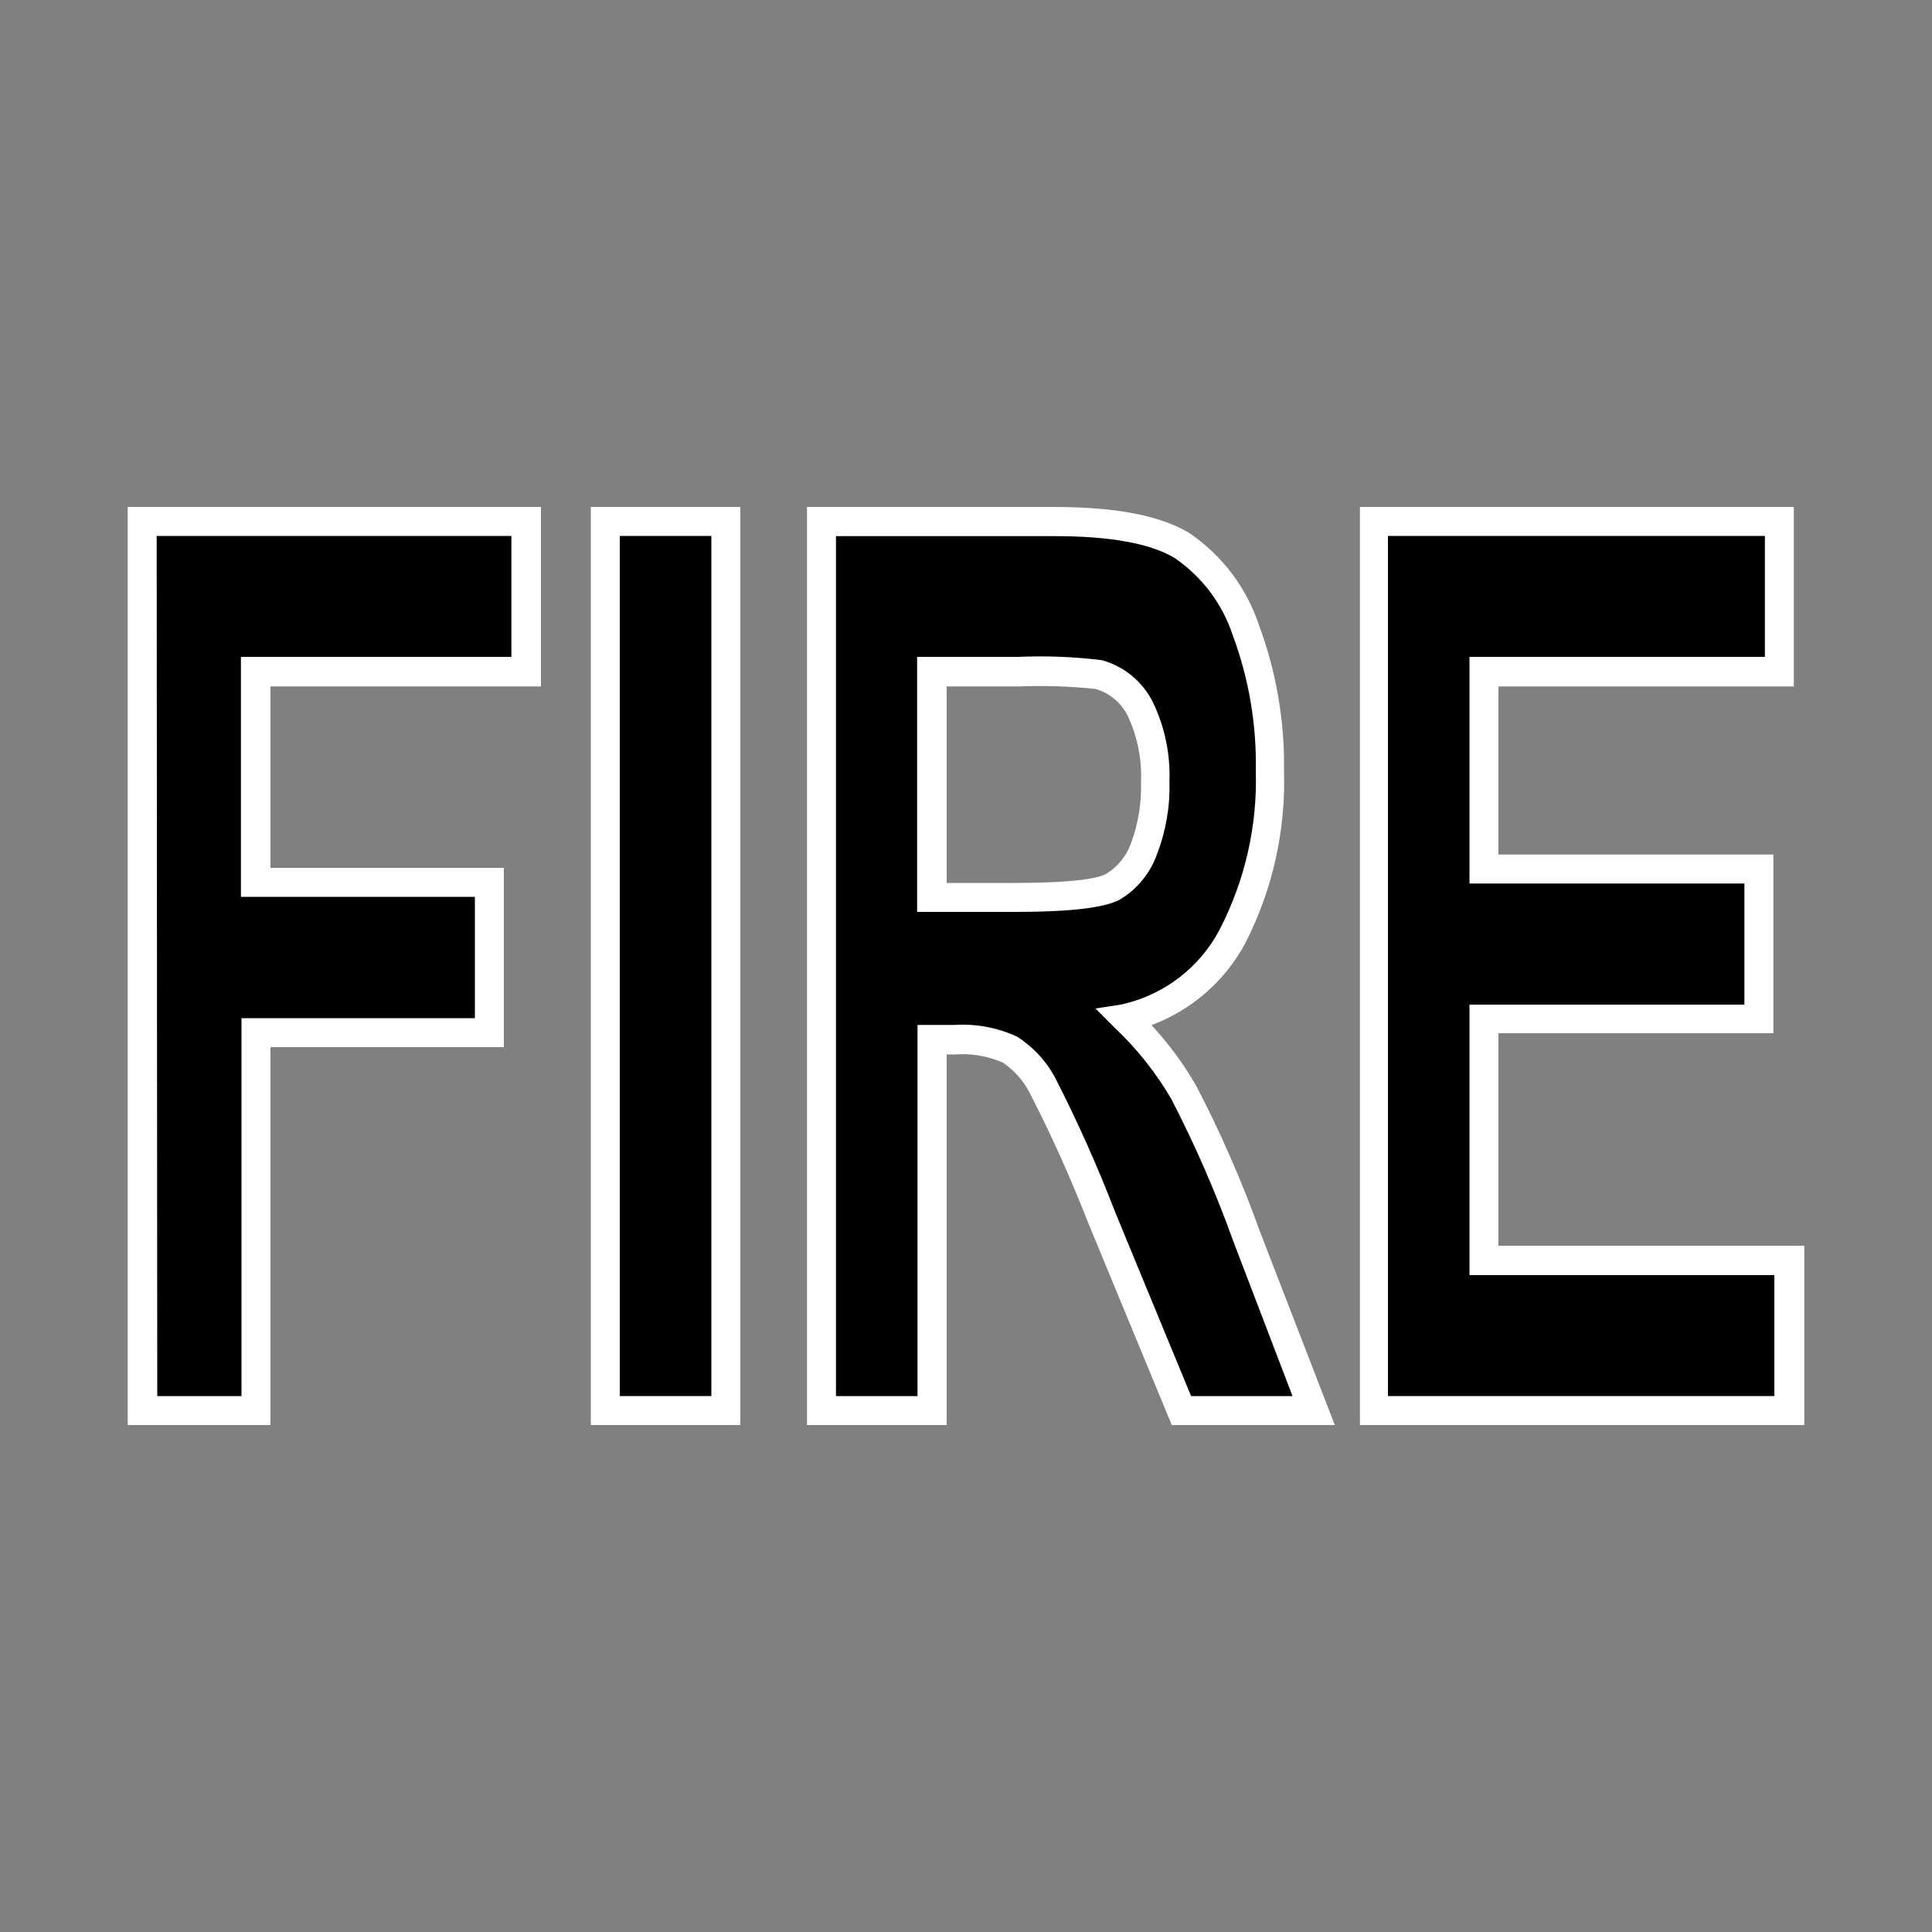 <?xml version="1.0" encoding="iso-8859-1"?>
<!-- Generator: Adobe Illustrator 25.4.1, SVG Export Plug-In . SVG Version: 6.00 Build 0)  -->
<svg version="1.1" id="Layer_1" xmlns="http://www.w3.org/2000/svg" xmlns:xlink="http://www.w3.org/1999/xlink" x="0px" y="0px"
	 viewBox="0 0 100 100" style="enable-background:new 0 0 100 100;" xml:space="preserve">
<rect x="0" y="0" width="100" height="100" fill="#808080" stroke="none"/>
<path d="M7.36,73V61.5V50V38.5V27h4.973h4.972h4.972h4.972v1.948v1.948v1.947v1.948h-3.5h-3.5h-3.5h-3.5v2.72v2.72v2.72v2.72h3.02
	h3.02h3.02h3.02v1.945v1.945v1.945v1.945h-3.028h-3.028h-3.028H13.22v4.888v4.888v4.888V73h-1.465H10.29H8.825H7.36z"/>
<path style="fill:#FFFFFF;" d="M14,73.76h-1.847h-1.847H8.458H6.61V61.88V50V38.12V26.24h5.348h5.347h5.347H28v2.323v2.323v2.323
	v2.322h-3.5H21h-3.5H14v2.347v2.347v2.347v2.347h3.02h3.02h3.02h3.02v2.32v2.32v2.32v2.32h-3.02h-3.02h-3.02H14v4.89v4.89v4.89
	V73.76z M8.14,72.26h1.09h1.09h1.09h1.09v-4.89v-4.89v-4.89V52.7h3.02h3.02h3.02h3.02v-1.57v-1.57v-1.57v-1.57h-3.028h-3.028h-3.028
	H12.47v-3.105V40.21v-3.105V34h3.5h3.5h3.5h3.5v-1.565V30.87v-1.565V27.74h-4.59h-4.59H12.7H8.11l0.008,11.13L8.125,50l0.007,11.13
	L8.14,72.26z"/>
<path d="M31.33,73V61.5V50V38.5V27h1.56h1.56h1.56h1.56v11.5V50v11.5V73h-1.56h-1.56h-1.56H31.33z"/>
<path style="fill:#FFFFFF;" d="M38.32,73.76h-1.935H34.45h-1.935H30.58V61.88V50V38.12V26.24h1.935h1.935h1.935h1.935v11.88V50
	v11.88V73.76z M32.08,72.26h1.185h1.185h1.185h1.185V61.13V50V38.87V27.74h-1.185H34.45h-1.185H32.08v11.13V50v11.13V72.26z"/>
<path d="M42.52,73V61.5V50V38.5V27h3h3h3h3c0.75,0,1.452,0.026,2.104,0.078c0.652,0.052,1.255,0.13,1.807,0.234
	c0.552,0.104,1.053,0.233,1.502,0.388c0.449,0.154,0.845,0.334,1.187,0.539c0.389,0.266,0.754,0.562,1.091,0.886
	c0.337,0.323,0.646,0.673,0.925,1.045s0.527,0.768,0.742,1.182s0.396,0.848,0.542,1.297c0.215,0.58,0.402,1.168,0.561,1.764
	c0.16,0.595,0.291,1.197,0.395,1.804c0.104,0.607,0.18,1.218,0.227,1.833c0.047,0.614,0.066,1.231,0.057,1.849
	c0.028,0.742,0.008,1.482-0.058,2.217c-0.066,0.735-0.179,1.464-0.337,2.183c-0.158,0.719-0.362,1.428-0.609,2.123
	c-0.248,0.695-0.54,1.375-0.876,2.037c-0.288,0.542-0.632,1.047-1.023,1.506c-0.392,0.459-0.831,0.873-1.309,1.236
	c-0.478,0.363-0.995,0.674-1.542,0.928c-0.548,0.253-1.125,0.449-1.726,0.58c0.3,0.284,0.589,0.577,0.868,0.881
	c0.278,0.304,0.545,0.617,0.801,0.939c0.256,0.322,0.5,0.654,0.732,0.994c0.232,0.34,0.452,0.689,0.659,1.046
	c0.316,0.6,0.622,1.205,0.918,1.815c0.296,0.61,0.581,1.225,0.856,1.845s0.54,1.243,0.794,1.872
	c0.254,0.628,0.498,1.261,0.732,1.898l0.865,2.25l0.865,2.25l0.865,2.25L68,73h-1.713h-1.713h-1.712H61.15l-1.037-2.5L59.075,68
	l-1.038-2.5L57,63c-0.222-0.576-0.45-1.148-0.686-1.718c-0.236-0.57-0.479-1.136-0.729-1.7s-0.507-1.124-0.771-1.681
	S54.278,56.79,54,56.24c-0.1-0.194-0.211-0.381-0.334-0.559c-0.123-0.178-0.257-0.348-0.401-0.508s-0.299-0.312-0.464-0.453
	c-0.165-0.141-0.338-0.271-0.521-0.39c-0.226-0.102-0.457-0.19-0.692-0.263c-0.235-0.073-0.474-0.132-0.716-0.175
	s-0.486-0.072-0.732-0.086c-0.246-0.014-0.493-0.012-0.74,0.004h-0.29h-0.29h-0.29h-0.29v4.798v4.798v4.797V73h-1.43h-1.43h-1.43
	H42.52z M48.24,46.44h1.057h1.058h1.058h1.057c0.688,0,1.31-0.012,1.868-0.036s1.051-0.059,1.479-0.105s0.793-0.105,1.093-0.175
	c0.301-0.07,0.537-0.152,0.71-0.244c0.187-0.116,0.362-0.247,0.525-0.391c0.162-0.144,0.312-0.302,0.447-0.471
	c0.136-0.169,0.257-0.349,0.362-0.54s0.194-0.39,0.266-0.598c0.105-0.275,0.196-0.555,0.273-0.837
	c0.077-0.283,0.14-0.57,0.189-0.859s0.083-0.58,0.103-0.873c0.02-0.293,0.025-0.587,0.015-0.881
	c0.008-0.319-0.002-0.638-0.032-0.954s-0.078-0.63-0.145-0.939c-0.067-0.31-0.153-0.616-0.257-0.916
	c-0.104-0.3-0.226-0.594-0.366-0.881c-0.107-0.221-0.237-0.427-0.386-0.617c-0.149-0.19-0.317-0.363-0.501-0.518
	c-0.184-0.154-0.384-0.289-0.597-0.402c-0.213-0.113-0.439-0.205-0.675-0.273c-0.347-0.036-0.693-0.066-1.04-0.09
	c-0.347-0.024-0.694-0.042-1.042-0.055s-0.695-0.019-1.044-0.02c-0.348-0.001-0.696,0.004-1.044,0.015h-1.107h-1.108h-1.107H48.24
	v2.915v2.915v2.915V46.44z"/>
<path style="fill:#FFFFFF;" d="M69.09,73.76h-2.11h-2.11h-2.11h-2.11l-1.083-2.62l-1.083-2.62l-1.083-2.62l-1.083-2.62
	c-0.222-0.569-0.45-1.134-0.686-1.696c-0.236-0.562-0.478-1.122-0.728-1.678s-0.507-1.109-0.772-1.659
	c-0.264-0.549-0.536-1.095-0.814-1.638c-0.081-0.162-0.173-0.318-0.274-0.467c-0.101-0.149-0.21-0.292-0.328-0.428
	c-0.118-0.135-0.245-0.263-0.38-0.382C52.203,55.213,52.06,55.102,51.91,55c-0.197-0.086-0.4-0.159-0.605-0.22
	c-0.205-0.061-0.414-0.109-0.624-0.144s-0.424-0.058-0.638-0.067s-0.429-0.006-0.643,0.011h-0.1h-0.1h-0.1H49v4.795v4.795v4.795
	v4.795h-1.808h-1.807h-1.807H41.77V61.88V50V38.12V26.24h3.197h3.198h3.198h3.197c0.8,0,1.542,0.028,2.23,0.083
	s1.32,0.139,1.9,0.251c0.58,0.112,1.107,0.252,1.585,0.421c0.478,0.169,0.905,0.367,1.285,0.595
	c0.424,0.288,0.821,0.609,1.189,0.959c0.368,0.35,0.705,0.729,1.01,1.133c0.305,0.404,0.577,0.833,0.813,1.282
	c0.236,0.449,0.436,0.919,0.598,1.406c0.222,0.601,0.417,1.212,0.583,1.829s0.303,1.242,0.41,1.871
	c0.108,0.63,0.187,1.264,0.237,1.901c0.05,0.637,0.07,1.277,0.06,1.919c0.024,0.773-0.001,1.546-0.074,2.312
	s-0.193,1.526-0.361,2.275s-0.383,1.488-0.644,2.212s-0.568,1.432-0.921,2.121c-0.262,0.491-0.566,0.953-0.908,1.382
	c-0.342,0.43-0.721,0.827-1.133,1.187c-0.412,0.36-0.856,0.683-1.328,0.965c-0.472,0.282-0.97,0.522-1.491,0.716
	c0.222,0.239,0.436,0.483,0.643,0.733c0.207,0.25,0.407,0.506,0.6,0.767s0.378,0.528,0.556,0.8c0.178,0.272,0.348,0.549,0.511,0.83
	c0.319,0.611,0.626,1.228,0.924,1.849c0.297,0.622,0.584,1.248,0.86,1.88s0.541,1.268,0.796,1.908
	c0.254,0.64,0.498,1.285,0.73,1.933l0.967,2.5l0.967,2.5l0.967,2.5L69.09,73.76z M61.65,72.26h1.312h1.312h1.312H66.9l-0.765-2
	l-0.765-2l-0.765-2l-0.765-2c-0.227-0.631-0.464-1.258-0.711-1.881c-0.247-0.623-0.505-1.242-0.772-1.857s-0.545-1.224-0.833-1.83
	c-0.288-0.605-0.586-1.206-0.894-1.802c-0.198-0.341-0.409-0.674-0.632-1c-0.222-0.325-0.456-0.642-0.701-0.95
	c-0.245-0.309-0.501-0.608-0.767-0.898c-0.266-0.29-0.543-0.571-0.831-0.842l-0.25-0.25L57.2,52.7l-0.25-0.25L56.7,52.2l0.325-0.05
	l0.325-0.05l0.325-0.05L58,52c0.551-0.117,1.082-0.294,1.584-0.525c0.502-0.231,0.977-0.515,1.415-0.847s0.84-0.712,1.198-1.134
	s0.672-0.885,0.933-1.384c0.328-0.634,0.614-1.287,0.857-1.953c0.243-0.667,0.444-1.347,0.602-2.038
	c0.157-0.69,0.271-1.391,0.339-2.097c0.069-0.706,0.093-1.418,0.072-2.132c0.011-0.597-0.005-1.193-0.05-1.786
	c-0.044-0.593-0.117-1.184-0.216-1.77s-0.227-1.167-0.381-1.742c-0.154-0.575-0.335-1.143-0.543-1.702
	c-0.133-0.406-0.299-0.799-0.495-1.175c-0.196-0.376-0.422-0.734-0.676-1.072s-0.534-0.655-0.84-0.948
	c-0.306-0.293-0.636-0.562-0.989-0.805c-0.312-0.19-0.678-0.356-1.094-0.499s-0.885-0.261-1.405-0.356
	c-0.52-0.095-1.09-0.166-1.71-0.214c-0.62-0.047-1.291-0.071-2.011-0.071h-2.83h-2.83H46.1h-2.83v11.127v11.128v11.128V72.26h1.055
	h1.055h1.055h1.055v-4.802v-4.803v-4.803V53.05h0.478h0.478h0.477H49.4c0.279-0.017,0.559-0.018,0.836-0.001
	c0.278,0.017,0.554,0.051,0.827,0.103c0.273,0.051,0.543,0.119,0.808,0.204c0.265,0.085,0.525,0.186,0.779,0.304
	c0.212,0.136,0.413,0.285,0.604,0.446c0.191,0.161,0.371,0.334,0.539,0.518c0.168,0.184,0.324,0.379,0.467,0.584
	s0.274,0.419,0.389,0.642c0.285,0.558,0.562,1.12,0.831,1.685c0.27,0.565,0.532,1.134,0.788,1.705s0.503,1.147,0.743,1.725
	c0.24,0.578,0.473,1.16,0.698,1.745l0.985,2.388l0.985,2.387l0.985,2.387L61.65,72.26z M52.47,47.2h-1.25h-1.25h-1.25h-1.25v-3.3
	v-3.3v-3.3V34h1.305h1.305h1.305h1.305c0.362-0.015,0.724-0.024,1.087-0.025c0.363-0.001,0.725,0.006,1.087,0.02
	s0.724,0.036,1.085,0.065c0.361,0.029,0.722,0.066,1.081,0.11c0.289,0.079,0.566,0.189,0.827,0.325
	c0.261,0.136,0.507,0.299,0.733,0.486s0.432,0.397,0.615,0.628c0.183,0.231,0.342,0.482,0.475,0.751
	c0.153,0.319,0.286,0.647,0.399,0.981c0.112,0.334,0.204,0.673,0.275,1.017c0.072,0.344,0.122,0.693,0.151,1.043
	c0.029,0.351,0.038,0.705,0.025,1.059c0.01,0.319,0.003,0.638-0.019,0.955s-0.061,0.633-0.115,0.947s-0.123,0.624-0.207,0.931
	s-0.184,0.609-0.299,0.907c-0.085,0.244-0.19,0.479-0.315,0.701c-0.124,0.223-0.267,0.434-0.427,0.632s-0.337,0.382-0.529,0.551
	S58.22,46.406,58,46.54c-0.132,0.073-0.302,0.15-0.543,0.226s-0.553,0.149-0.97,0.213s-0.937,0.12-1.595,0.159
	C54.233,47.177,53.438,47.2,52.47,47.2z M49,45.7h0.87h0.87h0.87h0.87c0.855,0,1.562-0.018,2.146-0.048
	c0.584-0.03,1.046-0.072,1.41-0.119s0.631-0.101,0.827-0.153c0.196-0.053,0.32-0.105,0.397-0.15
	c0.148-0.091,0.288-0.195,0.417-0.309c0.13-0.114,0.249-0.238,0.358-0.372c0.108-0.133,0.205-0.276,0.29-0.427
	s0.157-0.308,0.215-0.472c0.094-0.253,0.175-0.509,0.243-0.769c0.069-0.259,0.125-0.522,0.168-0.786s0.074-0.531,0.092-0.799
	s0.023-0.537,0.016-0.806c0.013-0.292,0.007-0.585-0.015-0.875c-0.022-0.291-0.062-0.579-0.118-0.865
	c-0.056-0.285-0.129-0.567-0.219-0.845c-0.09-0.277-0.196-0.549-0.318-0.815c-0.083-0.174-0.183-0.338-0.299-0.488
	c-0.116-0.15-0.247-0.288-0.391-0.41s-0.301-0.229-0.468-0.318c-0.167-0.089-0.346-0.161-0.532-0.214
	c-0.332-0.035-0.665-0.064-0.998-0.087c-0.333-0.023-0.667-0.04-1-0.05c-0.333-0.011-0.667-0.016-1.001-0.014
	s-0.667,0.008-1.001,0.021h-0.925H50.85h-0.925H49v2.542v2.542v2.543V45.7z"/>
<path d="M71.09,73V61.5V50V38.5V27h5.25h5.25h5.25h5.25v1.948v1.948v1.947v1.948h-3.82h-3.82h-3.82h-3.82v2.552v2.553v2.553V45
	h3.548h3.548h3.548H91v1.938v1.938v1.938v1.938h-3.548h-3.548h-3.548H76.81v3.125V59v3.125v3.125h3.958h3.957h3.957h3.958v1.938
	v1.938v1.938V73h-5.387h-5.388h-5.388H71.09z"/>
<path style="fill:#FFFFFF;" d="M93.39,73.76h-5.75h-5.75h-5.75h-5.75V61.88V50V38.12V26.24h5.615h5.615h5.615h5.615v2.323v2.323
	v2.323v2.322h-3.822h-3.823h-3.823H77.56v2.175v2.175v2.175v2.175h3.557h3.558h3.558h3.557v2.312v2.312v2.312v2.312h-3.557h-3.558
	h-3.558H77.56v2.75v2.75v2.75v2.75h3.958h3.957h3.957h3.958v2.32v2.32v2.32V73.76z M71.84,72.26h5h5h5h5v-1.565V69.13v-1.565V66
	h-3.945H83.95h-3.945H76.06v-3.5V59v-3.5V52h3.557h3.558h3.558h3.557v-1.567v-1.568v-1.568V45.73h-3.557h-3.558h-3.558H76.06v-2.932
	v-2.933v-2.932V34h3.822h3.823h3.823h3.822v-1.565V30.87v-1.565V27.74h-4.878h-4.877h-4.877H71.84v11.13V50v11.13V72.26z"/>
</svg>
